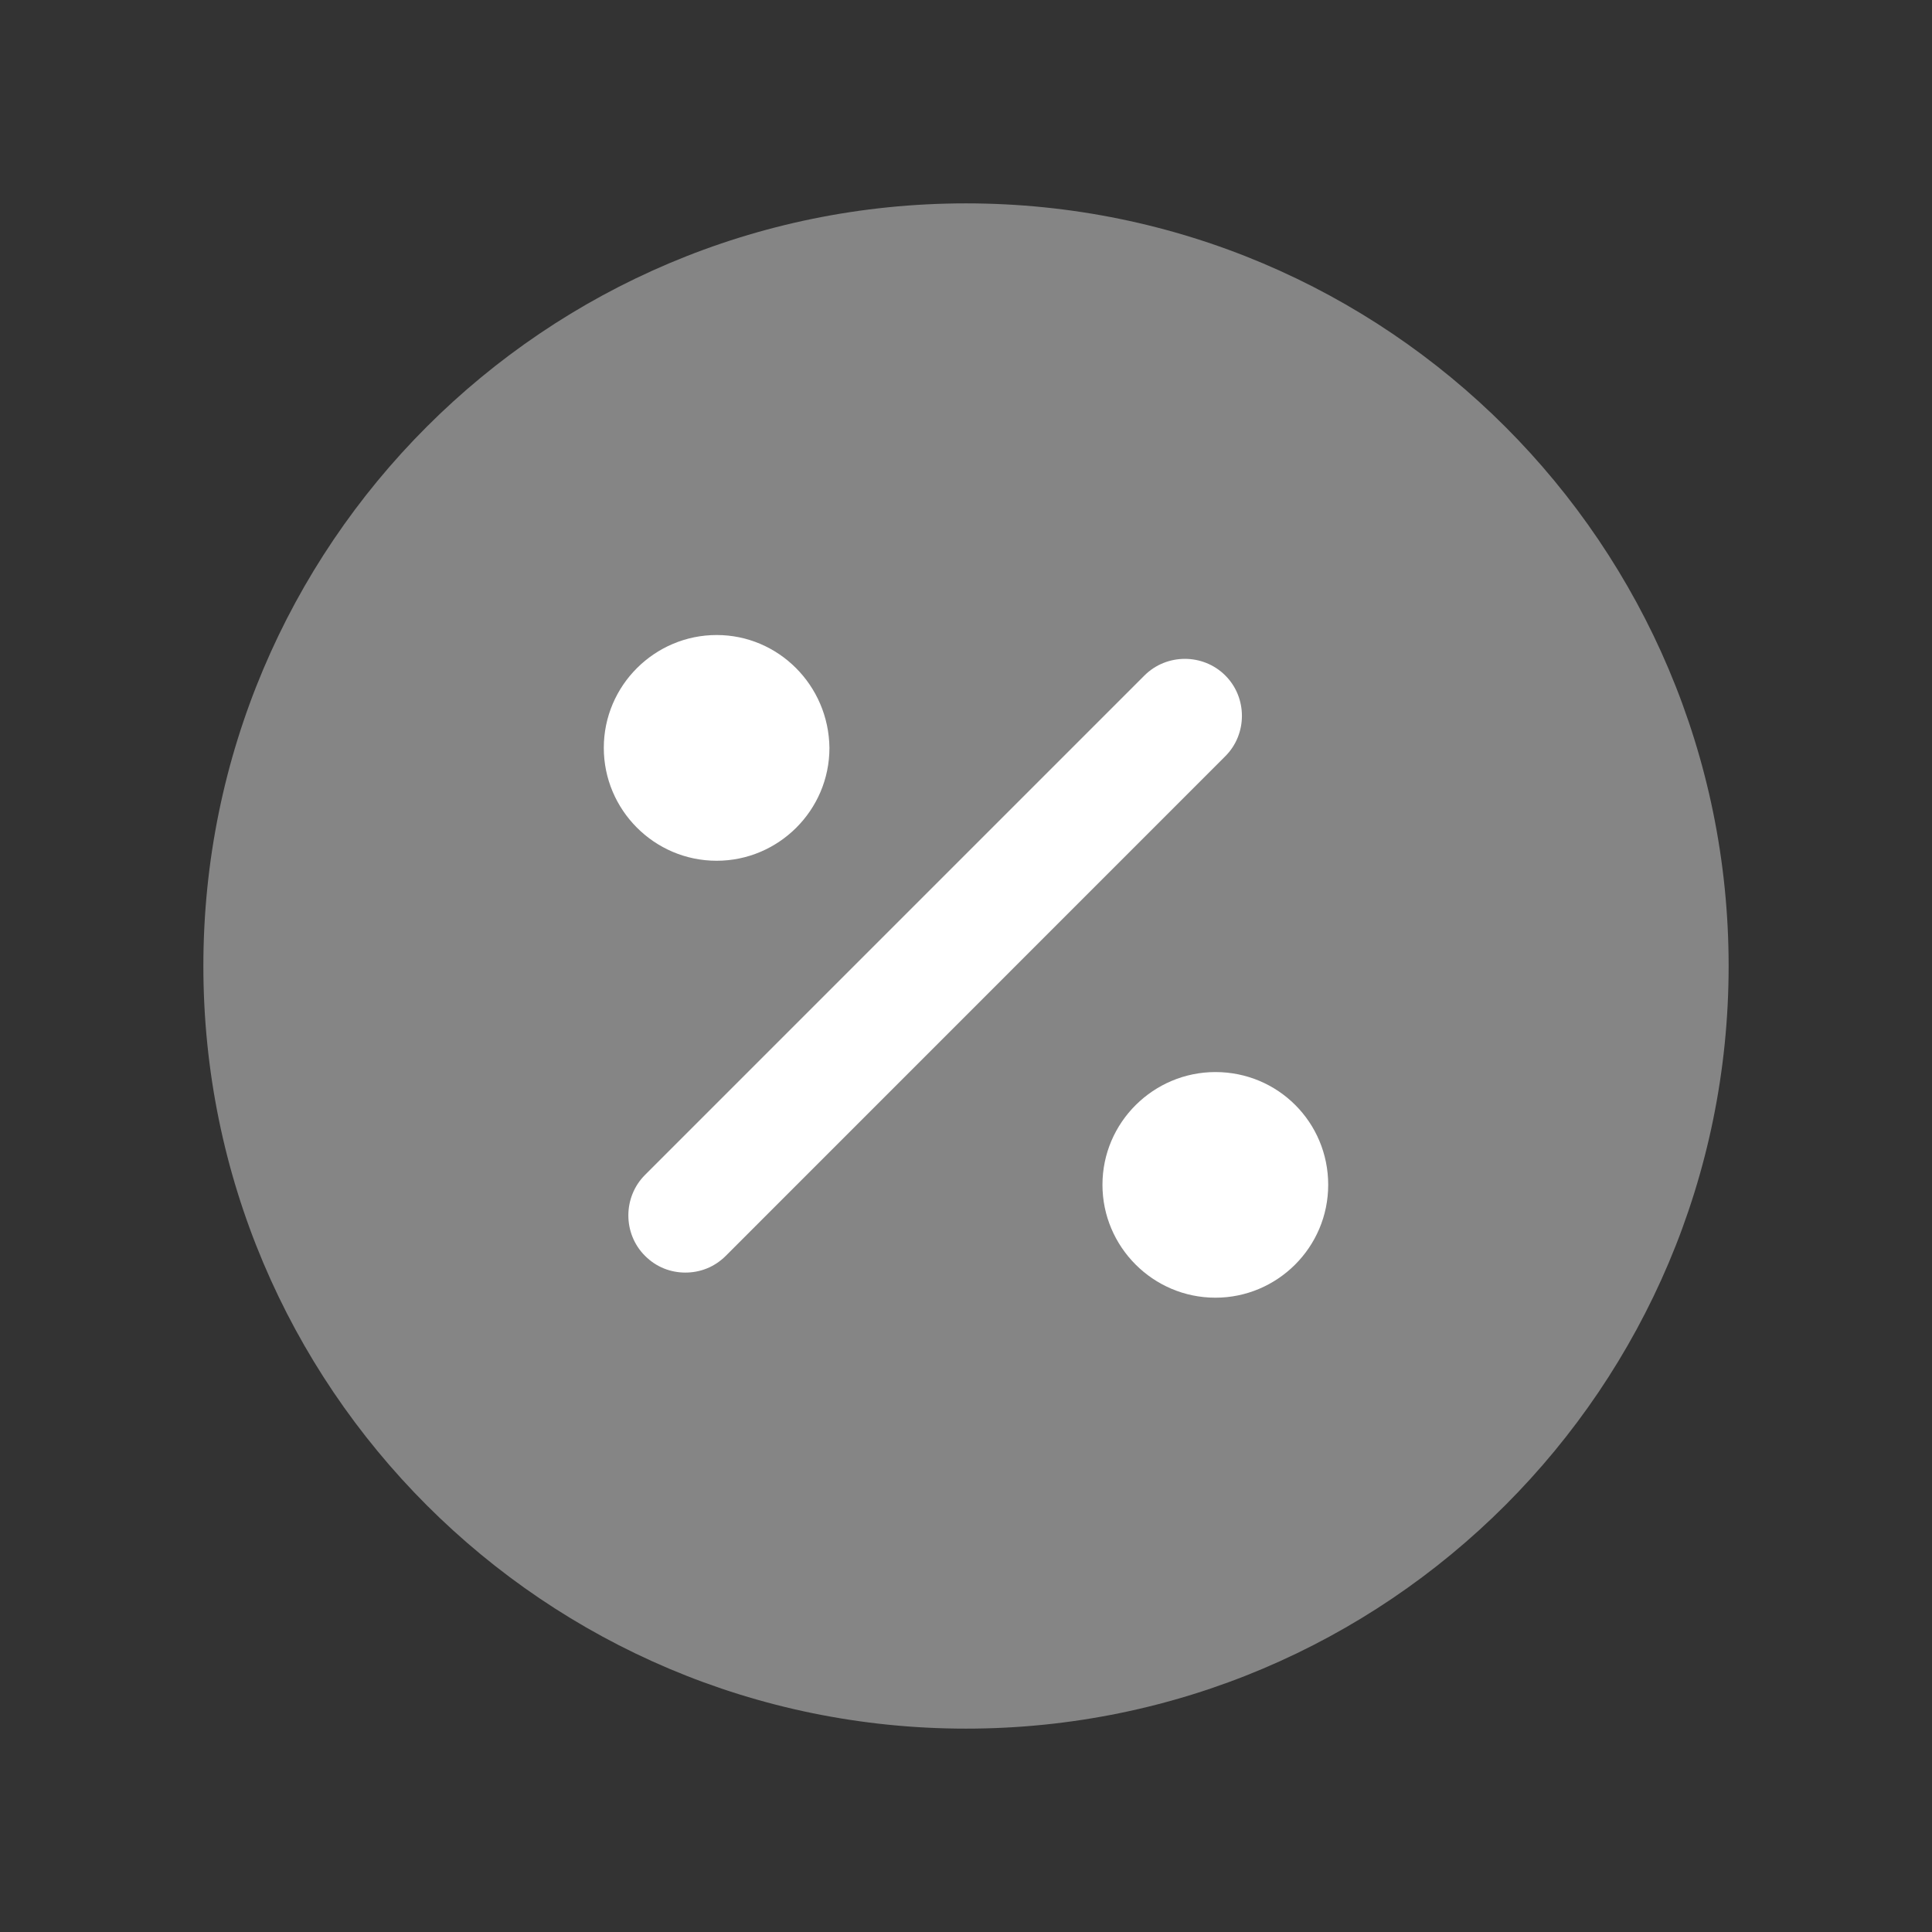 <svg width="19" height="19" viewBox="0 0 19 19" fill="none" xmlns="http://www.w3.org/2000/svg">
<rect x="0" y="0" width="19" height="19" fill="#333333" stroke="none"/>
<path opacity="0.4" d="M9.5 17C13.642 17 17 13.642 17 9.5C17 5.358 13.642 2 9.5 2C5.358 2 2 5.358 2 9.5C2 13.642 5.358 17 9.5 17Z" fill="white"/>
<path d="M6.74 12.515C6.598 12.515 6.455 12.463 6.343 12.35C6.125 12.133 6.125 11.773 6.343 11.555L11.255 6.643C11.473 6.425 11.832 6.425 12.05 6.643C12.268 6.86 12.268 7.22 12.05 7.437L7.138 12.35C7.025 12.463 6.883 12.515 6.74 12.515Z" fill="white"/>
<path d="M7.048 6.245C6.44 6.245 5.938 6.74 5.938 7.355C5.938 7.963 6.433 8.465 7.048 8.465C7.655 8.465 8.157 7.97 8.157 7.355C8.15 6.74 7.655 6.245 7.048 6.245Z" fill="white"/>
<path d="M11.953 10.543C11.345 10.543 10.842 11.037 10.842 11.652C10.842 12.26 11.338 12.762 11.953 12.762C12.56 12.762 13.062 12.268 13.062 11.652C13.062 11.037 12.568 10.543 11.953 10.543Z" fill="white"/>
</svg>
